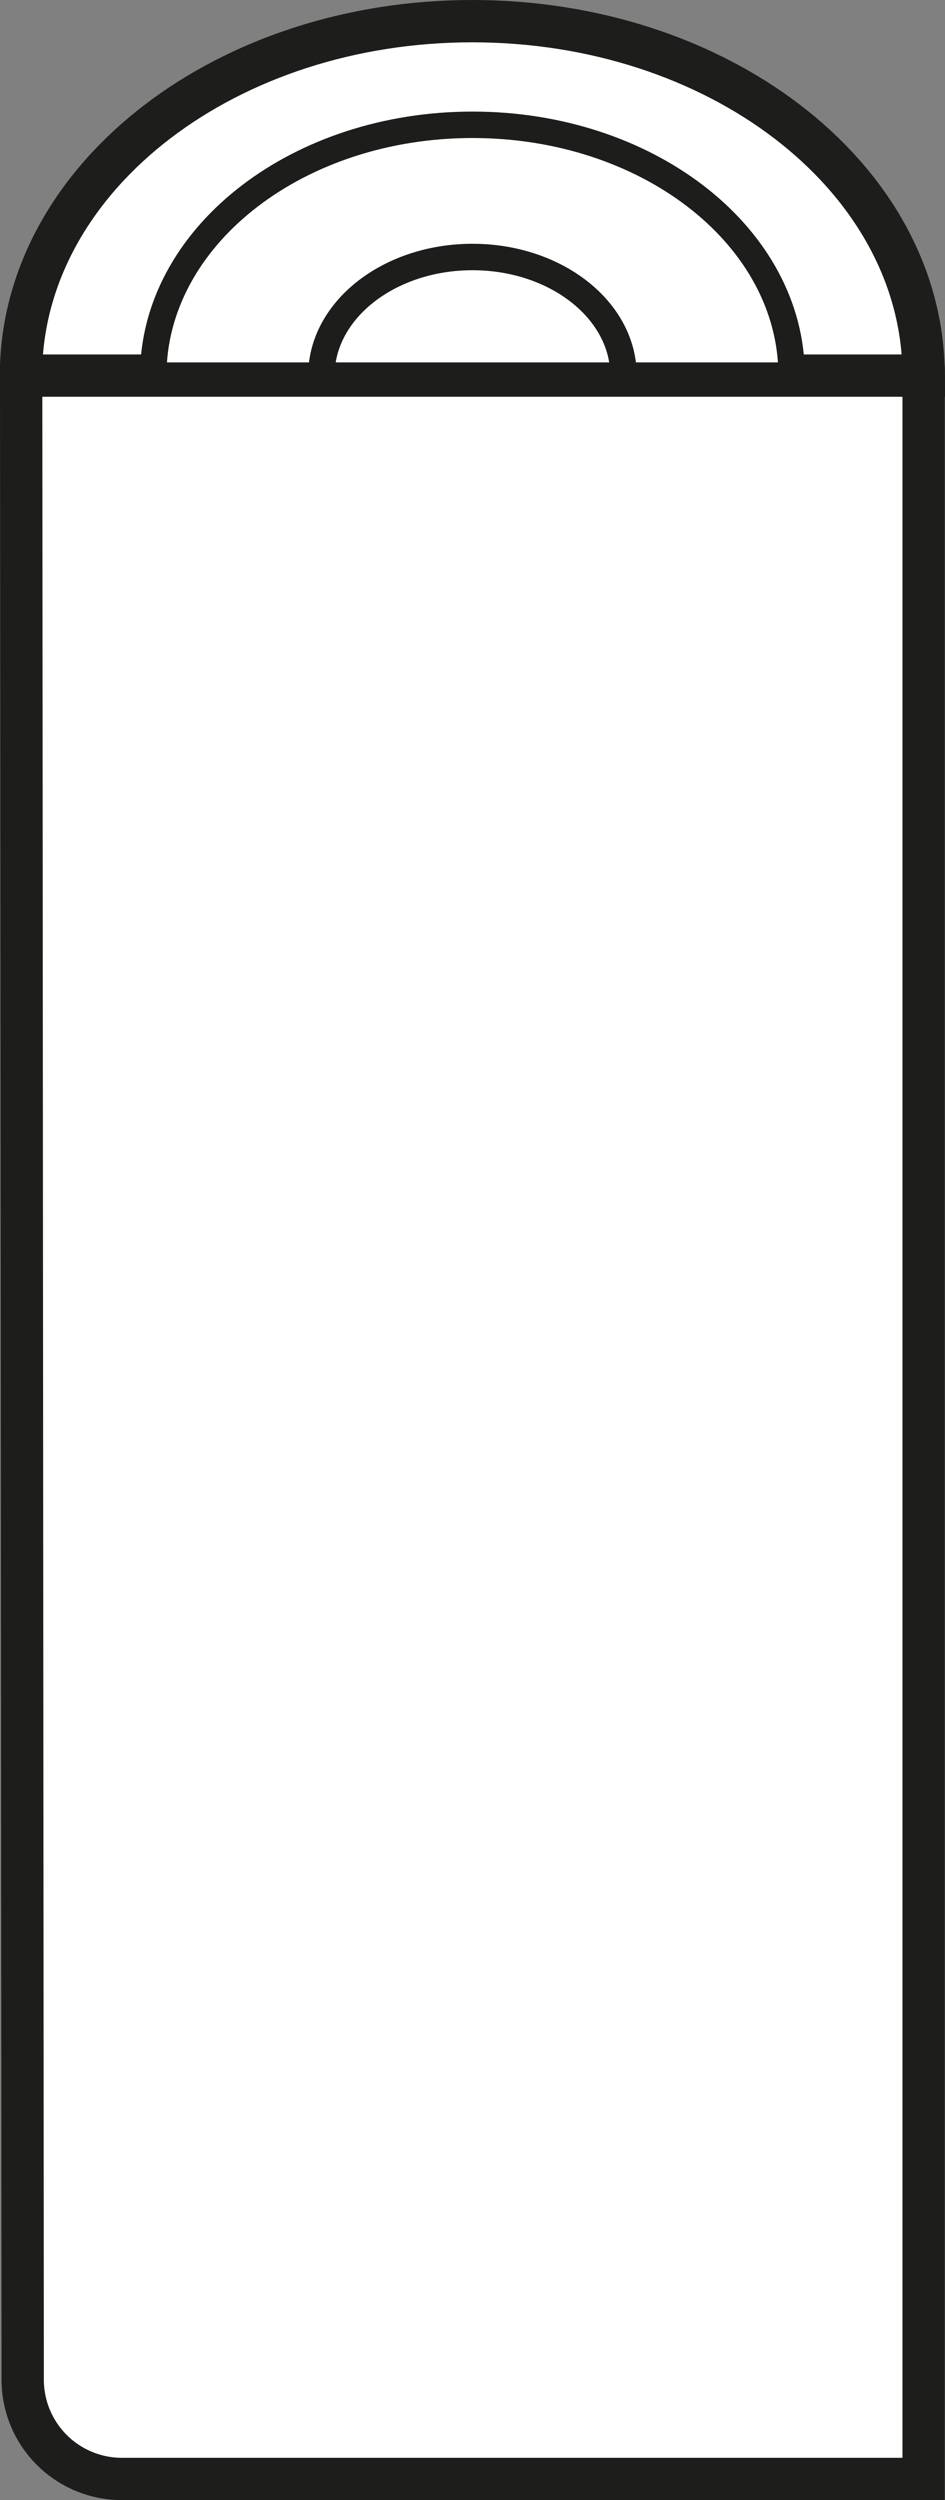<svg xmlns="http://www.w3.org/2000/svg" viewBox="0 0 178.65 472.58"><rect x="0" y="0" width="178.65" height="472.58" fill="#808080" stroke="none"/><defs><style>.cls-1,.cls-2{fill:#fff;stroke:#1d1d1b;stroke-miterlimit:10;}.cls-1{stroke-width:8px;}.cls-2{stroke-width:5px;}</style></defs><g id="Layer_2" data-name="Layer 2"><g id="Layer_1-2" data-name="Layer 1"><path class="cls-1" d="M4,71l.29,378.85a18.76,18.76,0,0,0,18.76,18.74H174.61l0-362.48V71"/><path class="cls-1" d="M4,69c0,.67,0,1.34,0,2V69Z"/><path class="cls-1" d="M174.65,71H4c0-.67,0-1.34,0-2,1.35-36.07,39-65,85.29-65s83.93,28.91,85.28,65C174.64,69.65,174.65,70.32,174.65,71Z"/><path class="cls-2" d="M149.66,71H29c0-.46,0-.95,0-1.41.95-25.51,27.6-46,60.33-46s59.35,20.45,60.3,46C149.66,70,149.66,70.53,149.66,71Z"/><path class="cls-2" d="M117.88,71H60.77c0-.22,0-.45,0-.67.45-12.07,13.06-21.75,28.55-21.75s28.09,9.68,28.54,21.75C117.88,70.54,117.88,70.77,117.88,71Z"/></g></g></svg>